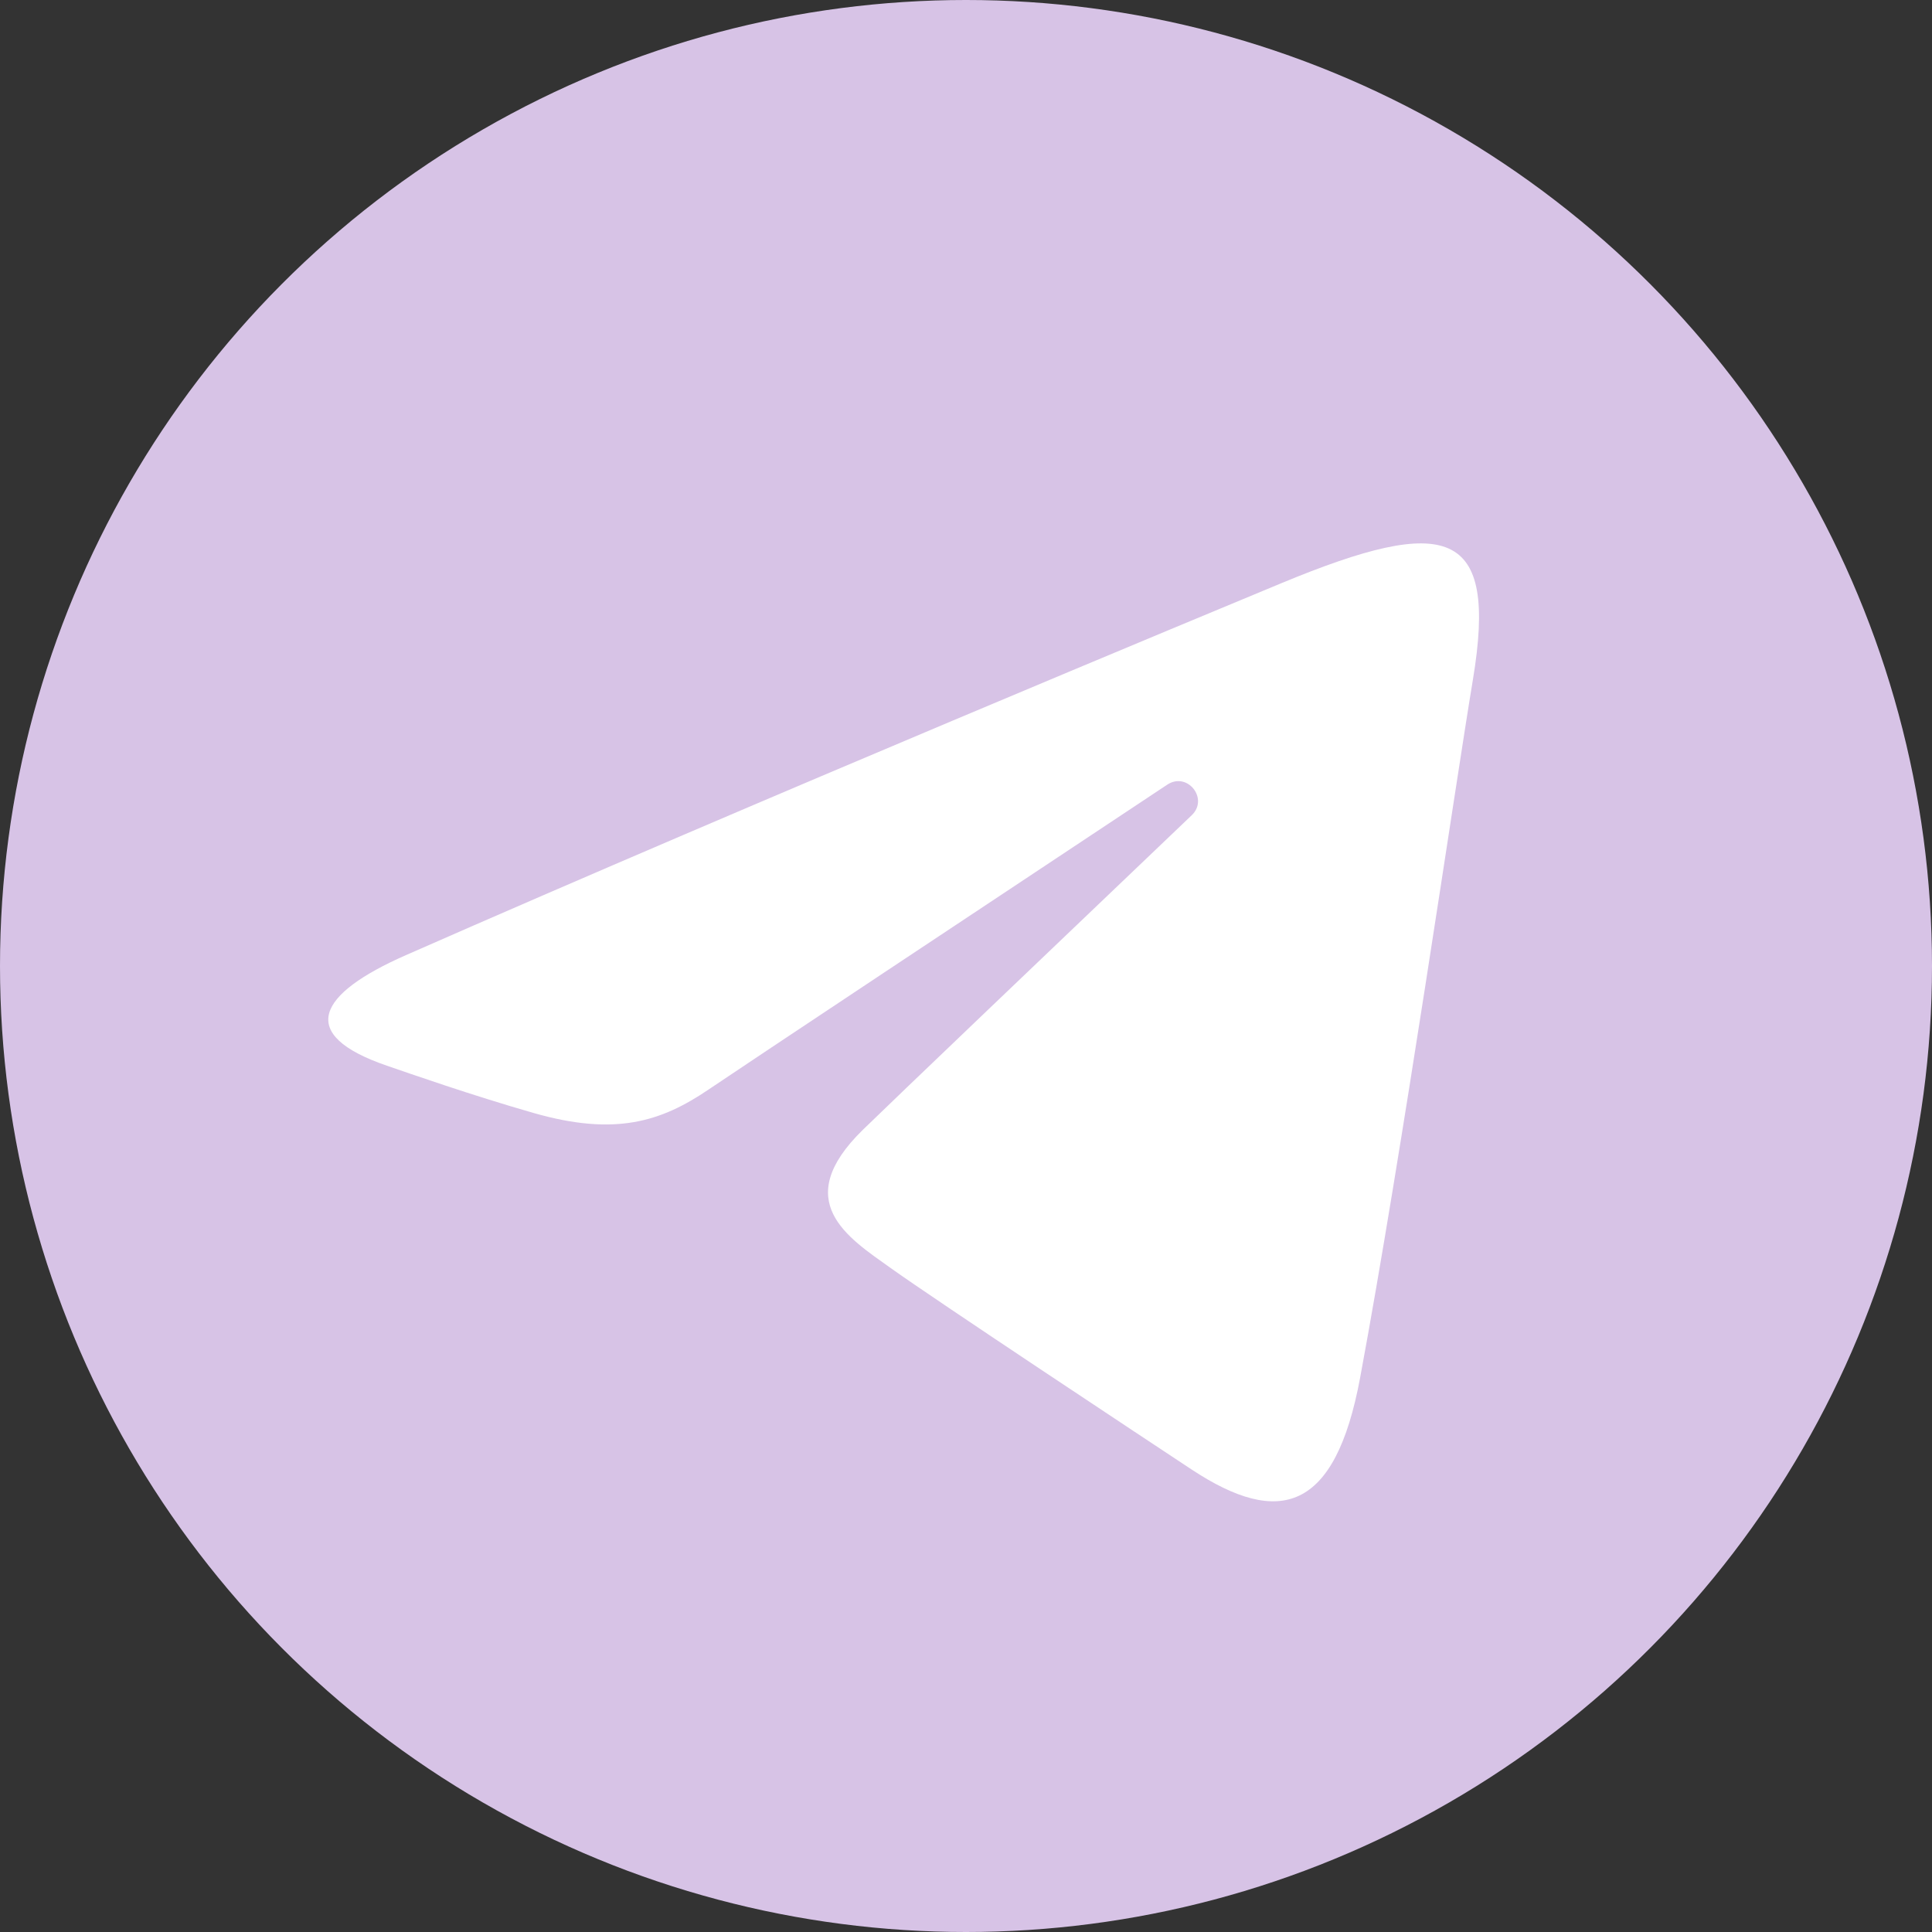 <svg width="40" height="40" viewBox="0 0 40 40" fill="none" xmlns="http://www.w3.org/2000/svg">
<rect x="0" y="0" width="40" height="40" fill="#333333" stroke="none"/>
<circle cx="20" cy="20" r="20" fill="#D7C3E6"/>
<path d="M8.402 19.776C15.734 16.551 25.221 12.618 26.53 12.074C29.966 10.65 31.02 10.923 30.494 14.077C30.117 16.345 29.028 23.852 28.16 28.524C27.645 31.295 26.489 31.623 24.672 30.425C23.798 29.848 19.388 26.931 18.43 26.246C17.556 25.622 16.351 24.871 17.863 23.393C18.401 22.866 21.926 19.5 24.673 16.879C25.033 16.535 24.581 15.97 24.166 16.246C20.463 18.701 15.33 22.109 14.677 22.553C13.69 23.223 12.742 23.53 11.04 23.041C9.754 22.672 8.499 22.232 8.01 22.064C6.127 21.418 6.574 20.58 8.402 19.776Z" fill="white"/>
</svg>
